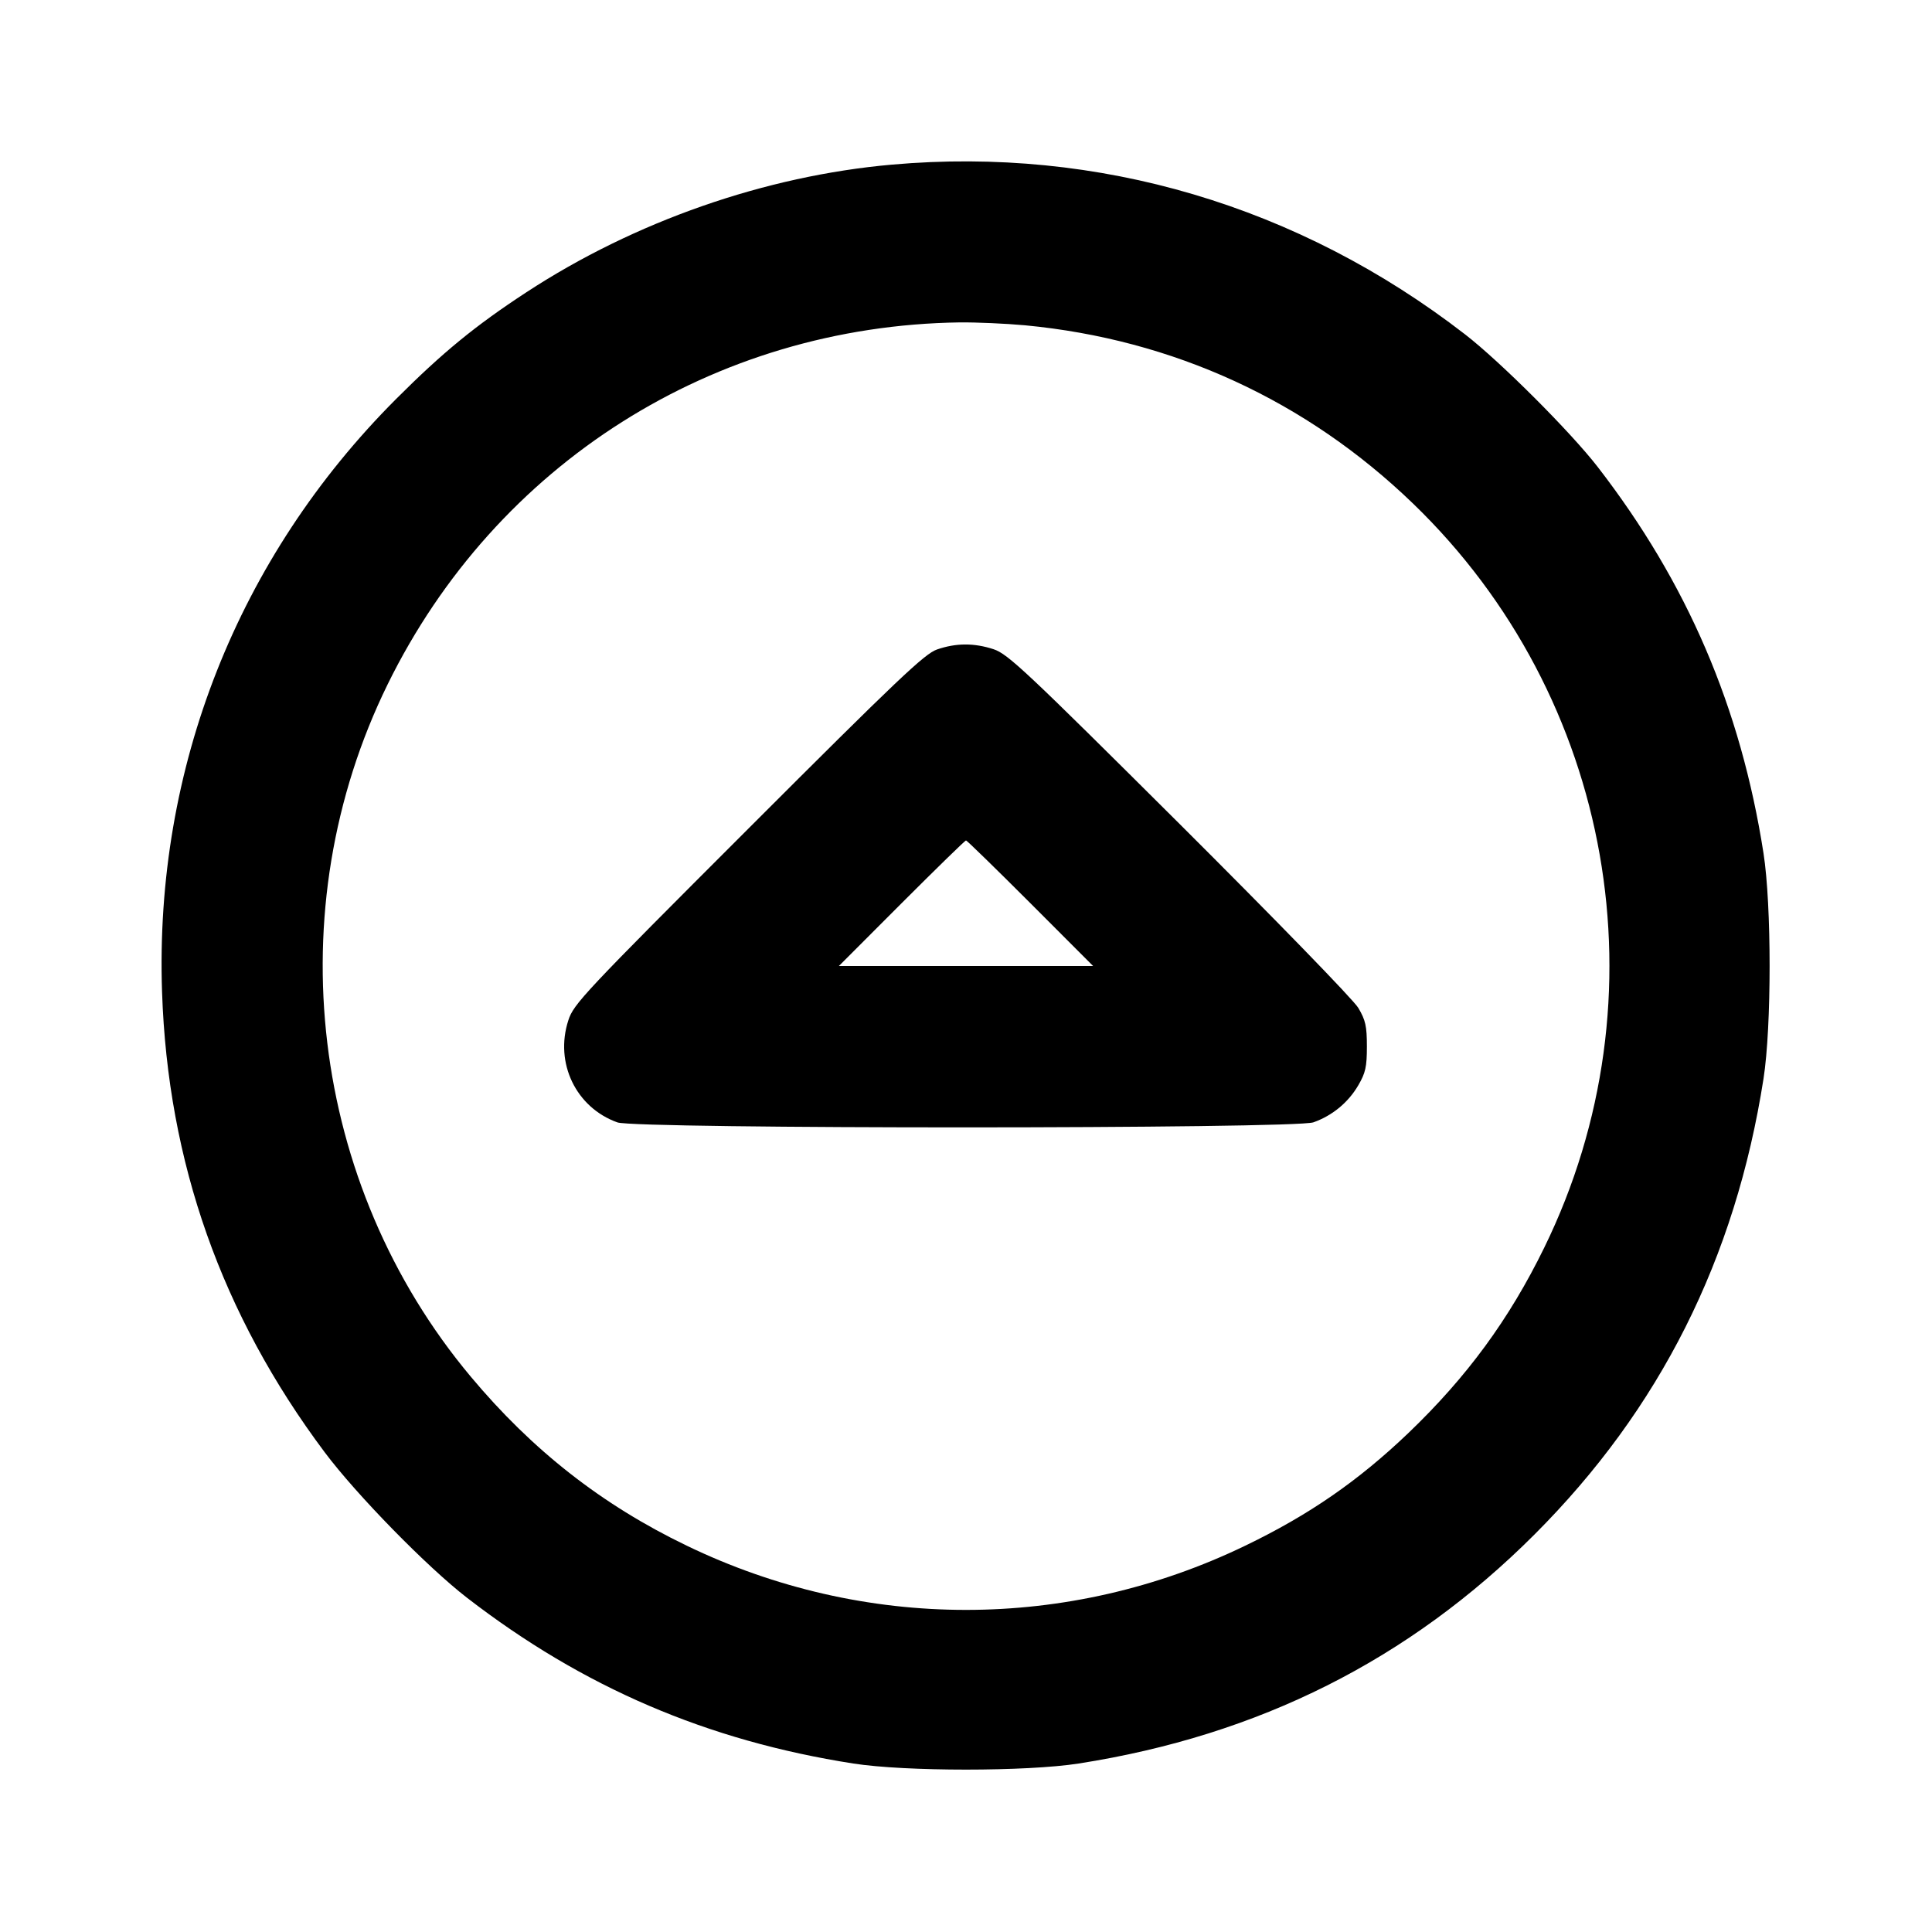 <svg xmlns="http://www.w3.org/2000/svg" width="24" height="24" viewBox="0 0 24 24" fill="none" stroke="currentColor" stroke-width="2" stroke-linecap="round" stroke-linejoin="round"><path d="M11.080 2.045 C 9.507 2.184,7.883 2.751,6.540 3.630 C 5.905 4.045,5.499 4.378,4.919 4.958 C 2.953 6.926,1.919 9.544,2.013 12.320 C 2.084 14.439,2.752 16.328,4.033 18.040 C 4.430 18.570,5.305 19.464,5.800 19.847 C 7.242 20.961,8.787 21.624,10.600 21.907 C 11.247 22.008,12.753 22.008,13.400 21.907 C 15.638 21.557,17.504 20.620,19.062 19.062 C 20.620 17.504,21.557 15.638,21.907 13.400 C 22.008 12.753,22.008 11.247,21.907 10.600 C 21.624 8.786,20.959 7.238,19.847 5.800 C 19.510 5.365,18.639 4.494,18.200 4.154 C 16.133 2.555,13.646 1.818,11.080 2.045 M12.734 4.041 C 14.574 4.216,16.228 4.976,17.554 6.256 C 20.043 8.658,20.702 12.394,19.183 15.499 C 18.749 16.387,18.223 17.105,17.496 17.801 C 16.876 18.394,16.262 18.819,15.471 19.200 C 13.267 20.265,10.733 20.265,8.529 19.200 C 7.477 18.693,6.612 18.015,5.847 17.100 C 3.848 14.711,3.440 11.302,4.816 8.500 C 6.162 5.760,8.867 4.049,11.920 4.005 C 12.129 4.003,12.495 4.019,12.734 4.041 M11.640 8.068 C 11.486 8.121,11.153 8.437,9.295 10.295 C 7.251 12.338,7.125 12.472,7.060 12.675 C 6.888 13.205,7.155 13.759,7.670 13.943 C 7.903 14.026,16.079 14.025,16.316 13.942 C 16.550 13.859,16.747 13.697,16.872 13.484 C 16.963 13.328,16.980 13.254,16.980 13.000 C 16.980 12.746,16.963 12.672,16.873 12.520 C 16.813 12.419,15.834 11.412,14.653 10.235 C 12.748 8.338,12.521 8.124,12.343 8.065 C 12.102 7.986,11.878 7.986,11.640 8.068 M12.800 11.220 L 13.579 12.000 12.000 12.000 L 10.421 12.000 11.200 11.220 C 11.629 10.791,11.989 10.440,12.000 10.440 C 12.011 10.440,12.371 10.791,12.800 11.220 " stroke="none" fill-rule="evenodd" fill="black"></path></svg>